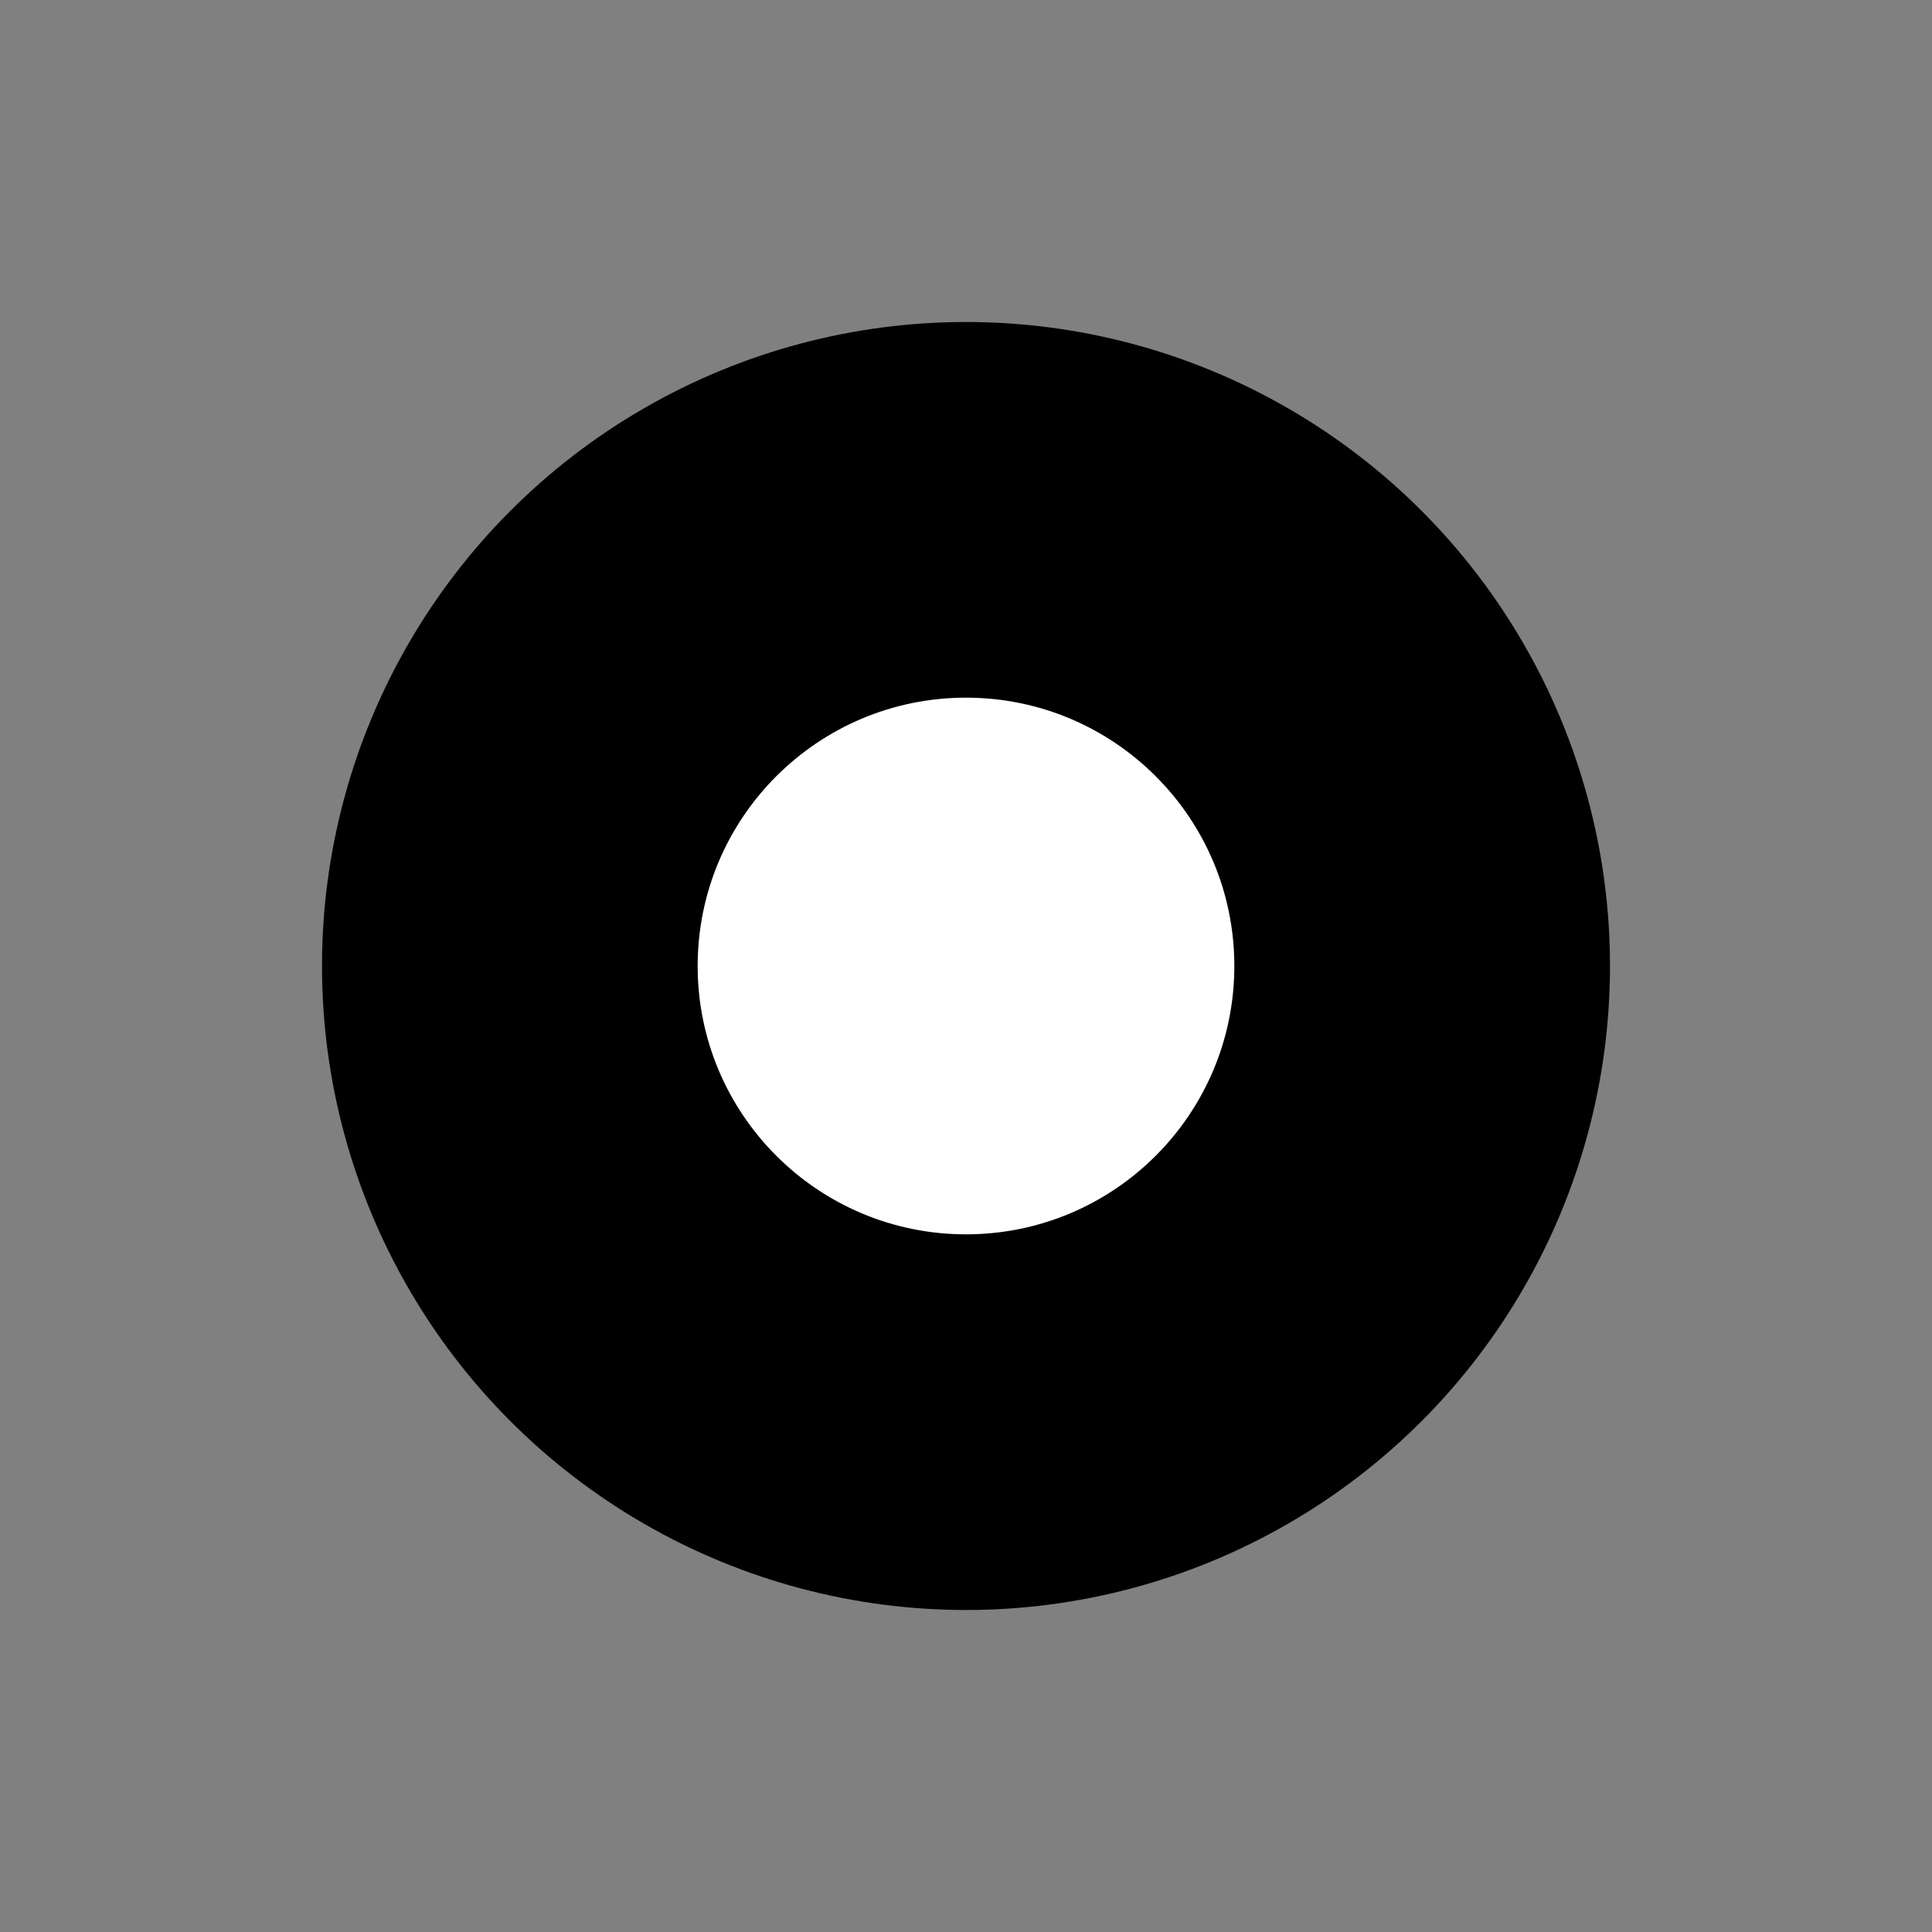 <?xml version="1.0" encoding="UTF-8"?>
<svg xmlns="http://www.w3.org/2000/svg" viewBox="0 0 864 864">
  <rect x="0" y="0" width="864" height="864" fill="#808080" stroke="none"/>
  <g id="Layer_4" data-name="Layer 4">
    <circle cx="432" cy="432" r="288" style="stroke-width: 0px;"/>
  </g>
  <g id="Layer_1" data-name="Layer 1">
    <g>
      <circle cx="432" cy="432" r="102" style="fill: #fff; stroke-width: 0px;"/>
      <path d="M432,348c46.32,0,84,37.68,84,84s-37.68,84-84,84-84-37.68-84-84,37.68-84,84-84M432,312c-66.27,0-120,53.73-120,120s53.73,120,120,120,120-53.73,120-120-53.73-120-120-120h0Z" style="fill: #fff; stroke-width: 0px;"/>
    </g>
  </g>
</svg>